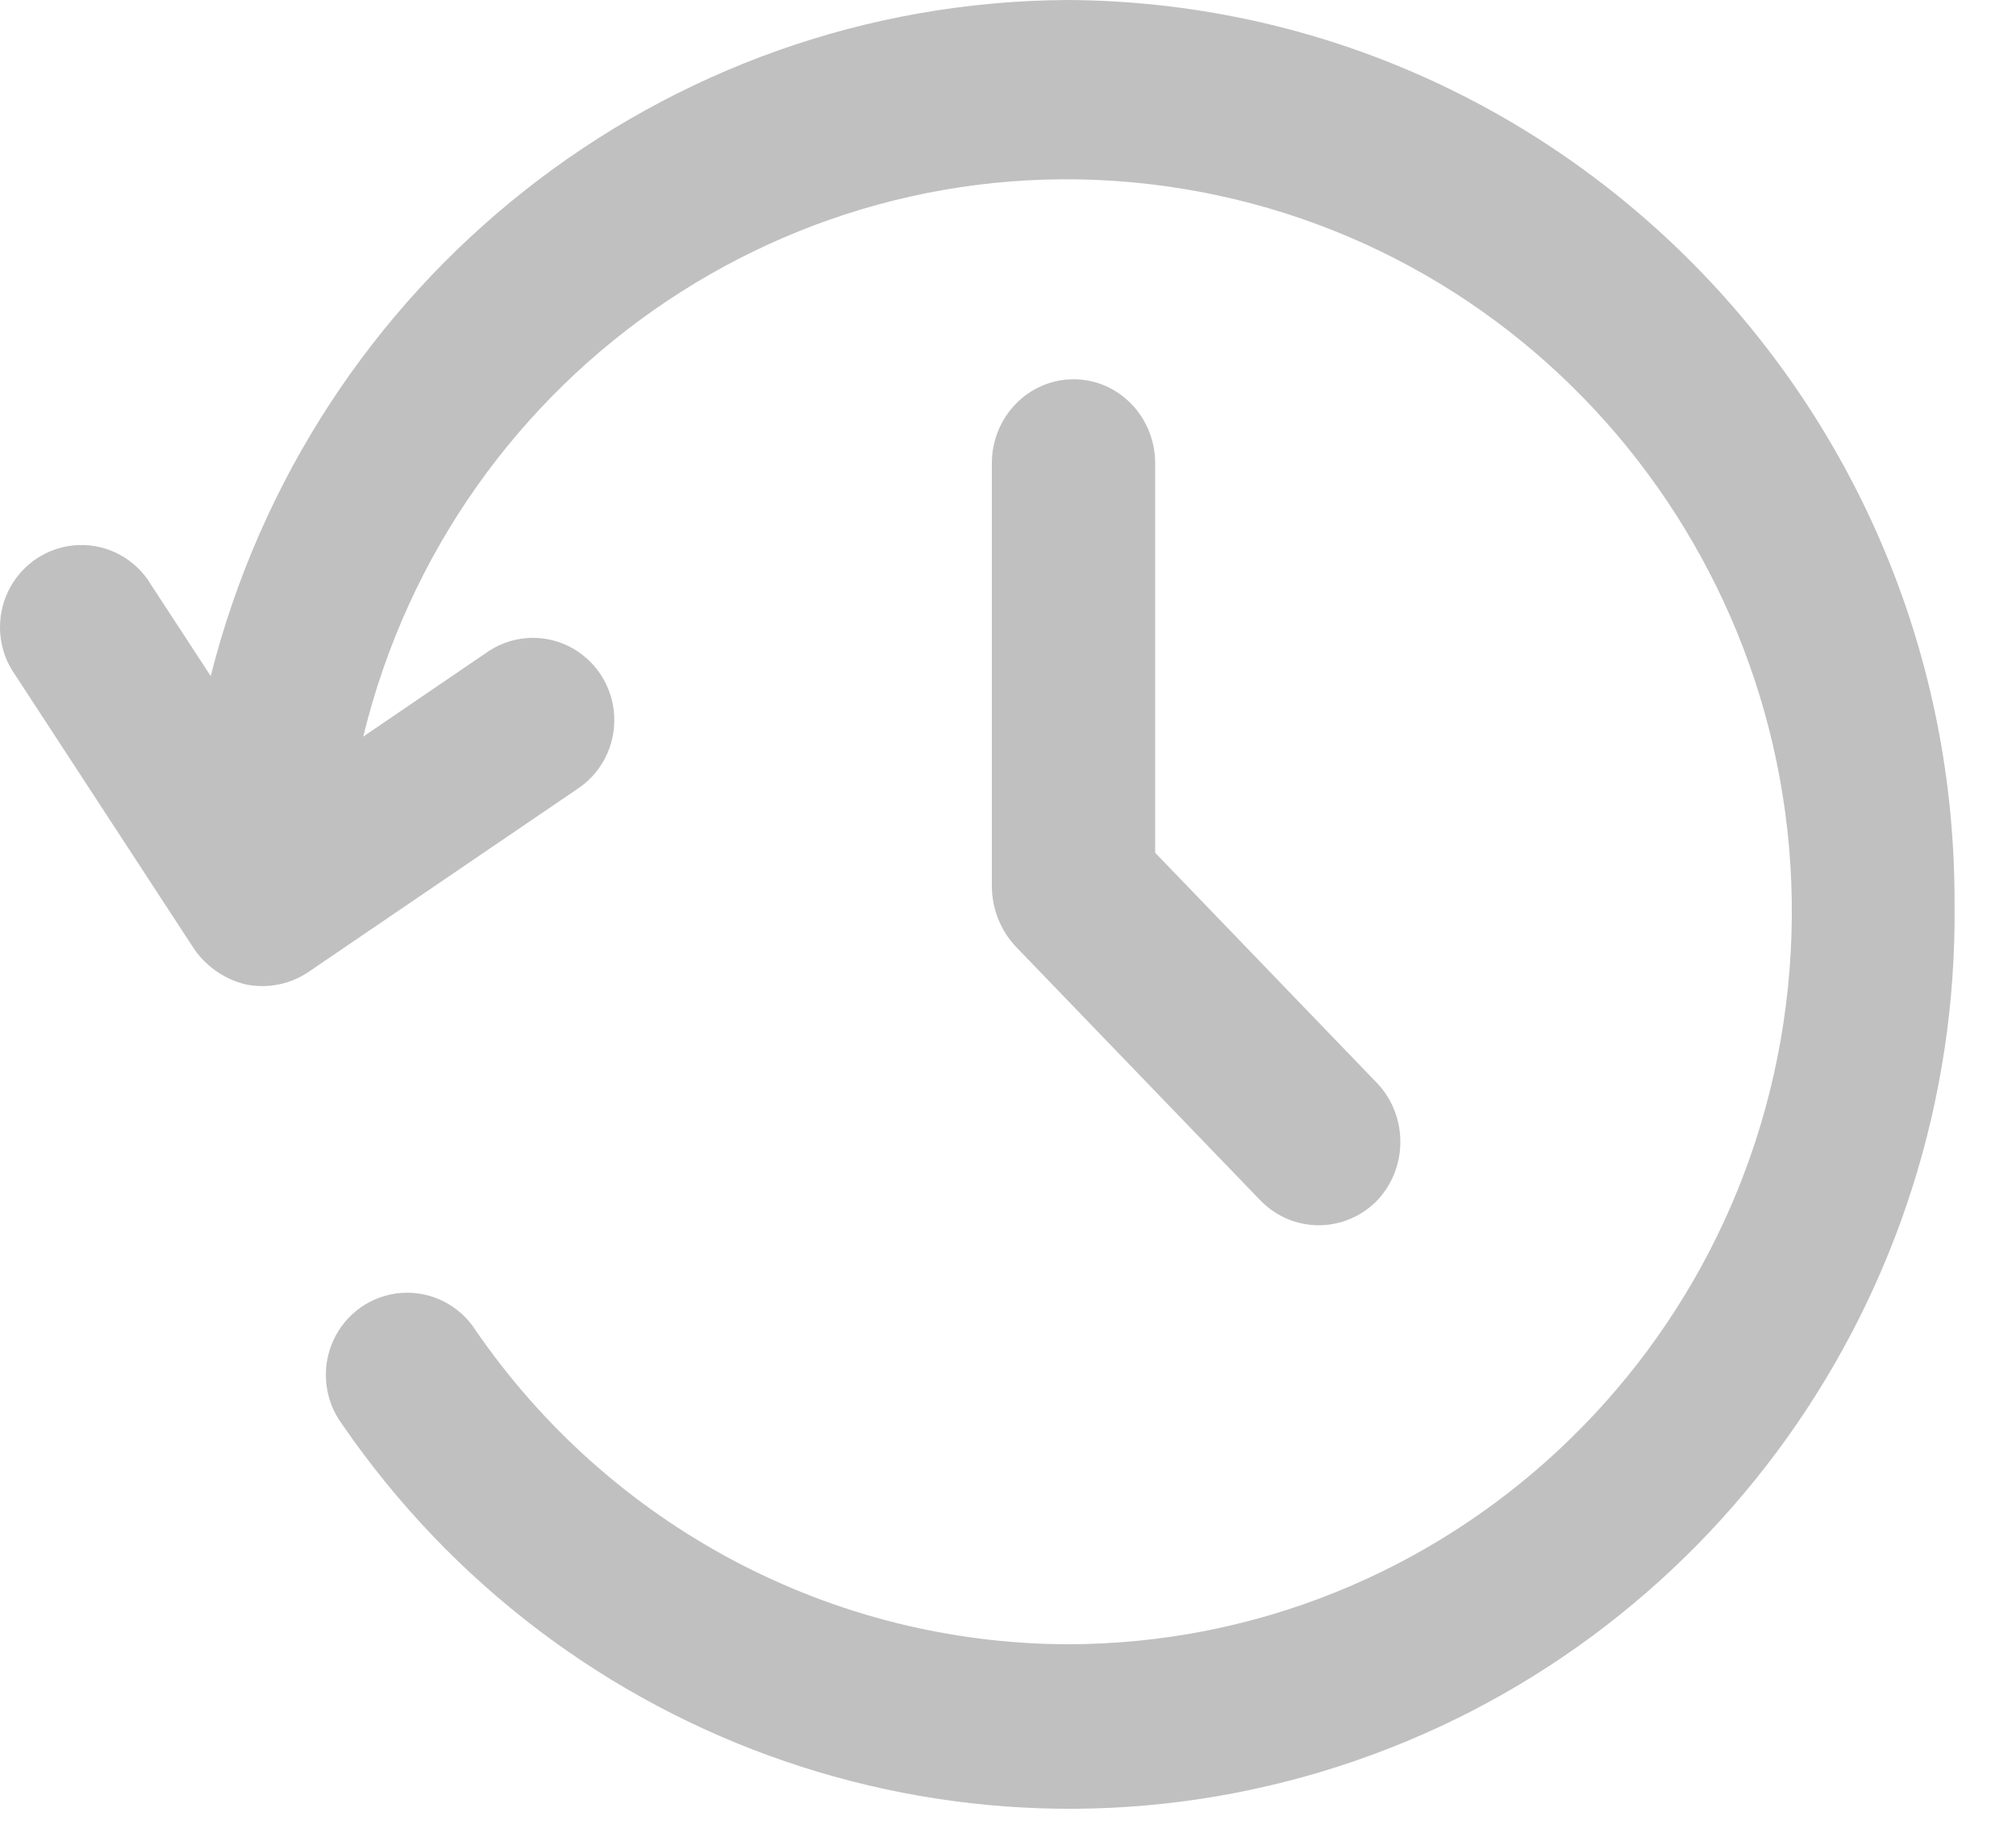 <?xml version="1.0" encoding="UTF-8"?>
<svg width="23px" height="21px" viewBox="0 0 23 21" version="1.1" xmlns="http://www.w3.org/2000/svg" xmlns:xlink="http://www.w3.org/1999/xlink">
    <title>history (3)</title>
    <g id="Page-1" stroke="none" stroke-width="1" fill="none" fill-rule="evenodd" opacity="0.249">
        <g id="Splashscreen-Copy-98" transform="translate(-1002, -198)" fill="#000000" fill-rule="nonzero">
            <g id="history-(3)" transform="translate(1002, 198)">
                <path d="M12.182,0 C7.566,0.023 3.547,3.193 2.404,7.713 L1.725,6.674 C1.55,6.378 1.228,6.203 0.887,6.219 C0.546,6.234 0.241,6.438 0.092,6.748 C-0.056,7.059 -0.024,7.427 0.177,7.706 L2.219,10.833 C2.361,11.034 2.57,11.175 2.807,11.232 C3.05,11.28 3.301,11.232 3.509,11.096 L6.572,9.011 C6.86,8.829 7.026,8.504 7.007,8.162 C6.988,7.82 6.785,7.516 6.479,7.368 C6.173,7.221 5.812,7.254 5.537,7.455 L4.144,8.404 C5.174,4.177 9.243,1.458 13.496,2.154 C17.748,2.851 20.759,6.729 20.416,11.069 C20.073,15.408 16.49,18.754 12.182,18.759 C9.485,18.752 6.962,17.413 5.424,15.174 C5.239,14.887 4.914,14.725 4.577,14.751 C4.239,14.776 3.942,14.985 3.801,15.297 C3.661,15.608 3.699,15.972 3.901,16.246 C6.43,19.93 11.042,21.515 15.269,20.153 C19.496,18.79 22.348,14.8 22.299,10.317 C22.318,4.648 17.793,0.033 12.182,0 Z" id="Path"></path>
                <path d="M12.248,4.327 C11.733,4.327 11.316,4.756 11.316,5.285 L11.316,10.123 C11.32,10.376 11.418,10.618 11.589,10.8 L14.384,13.7 C14.748,14.069 15.332,14.072 15.701,13.707 C16.066,13.334 16.068,12.728 15.706,12.352 L13.179,9.729 L13.179,5.285 C13.179,4.756 12.762,4.327 12.248,4.327 L12.248,4.327 Z" id="Path"></path>
            </g>
        </g>
    </g>
</svg>